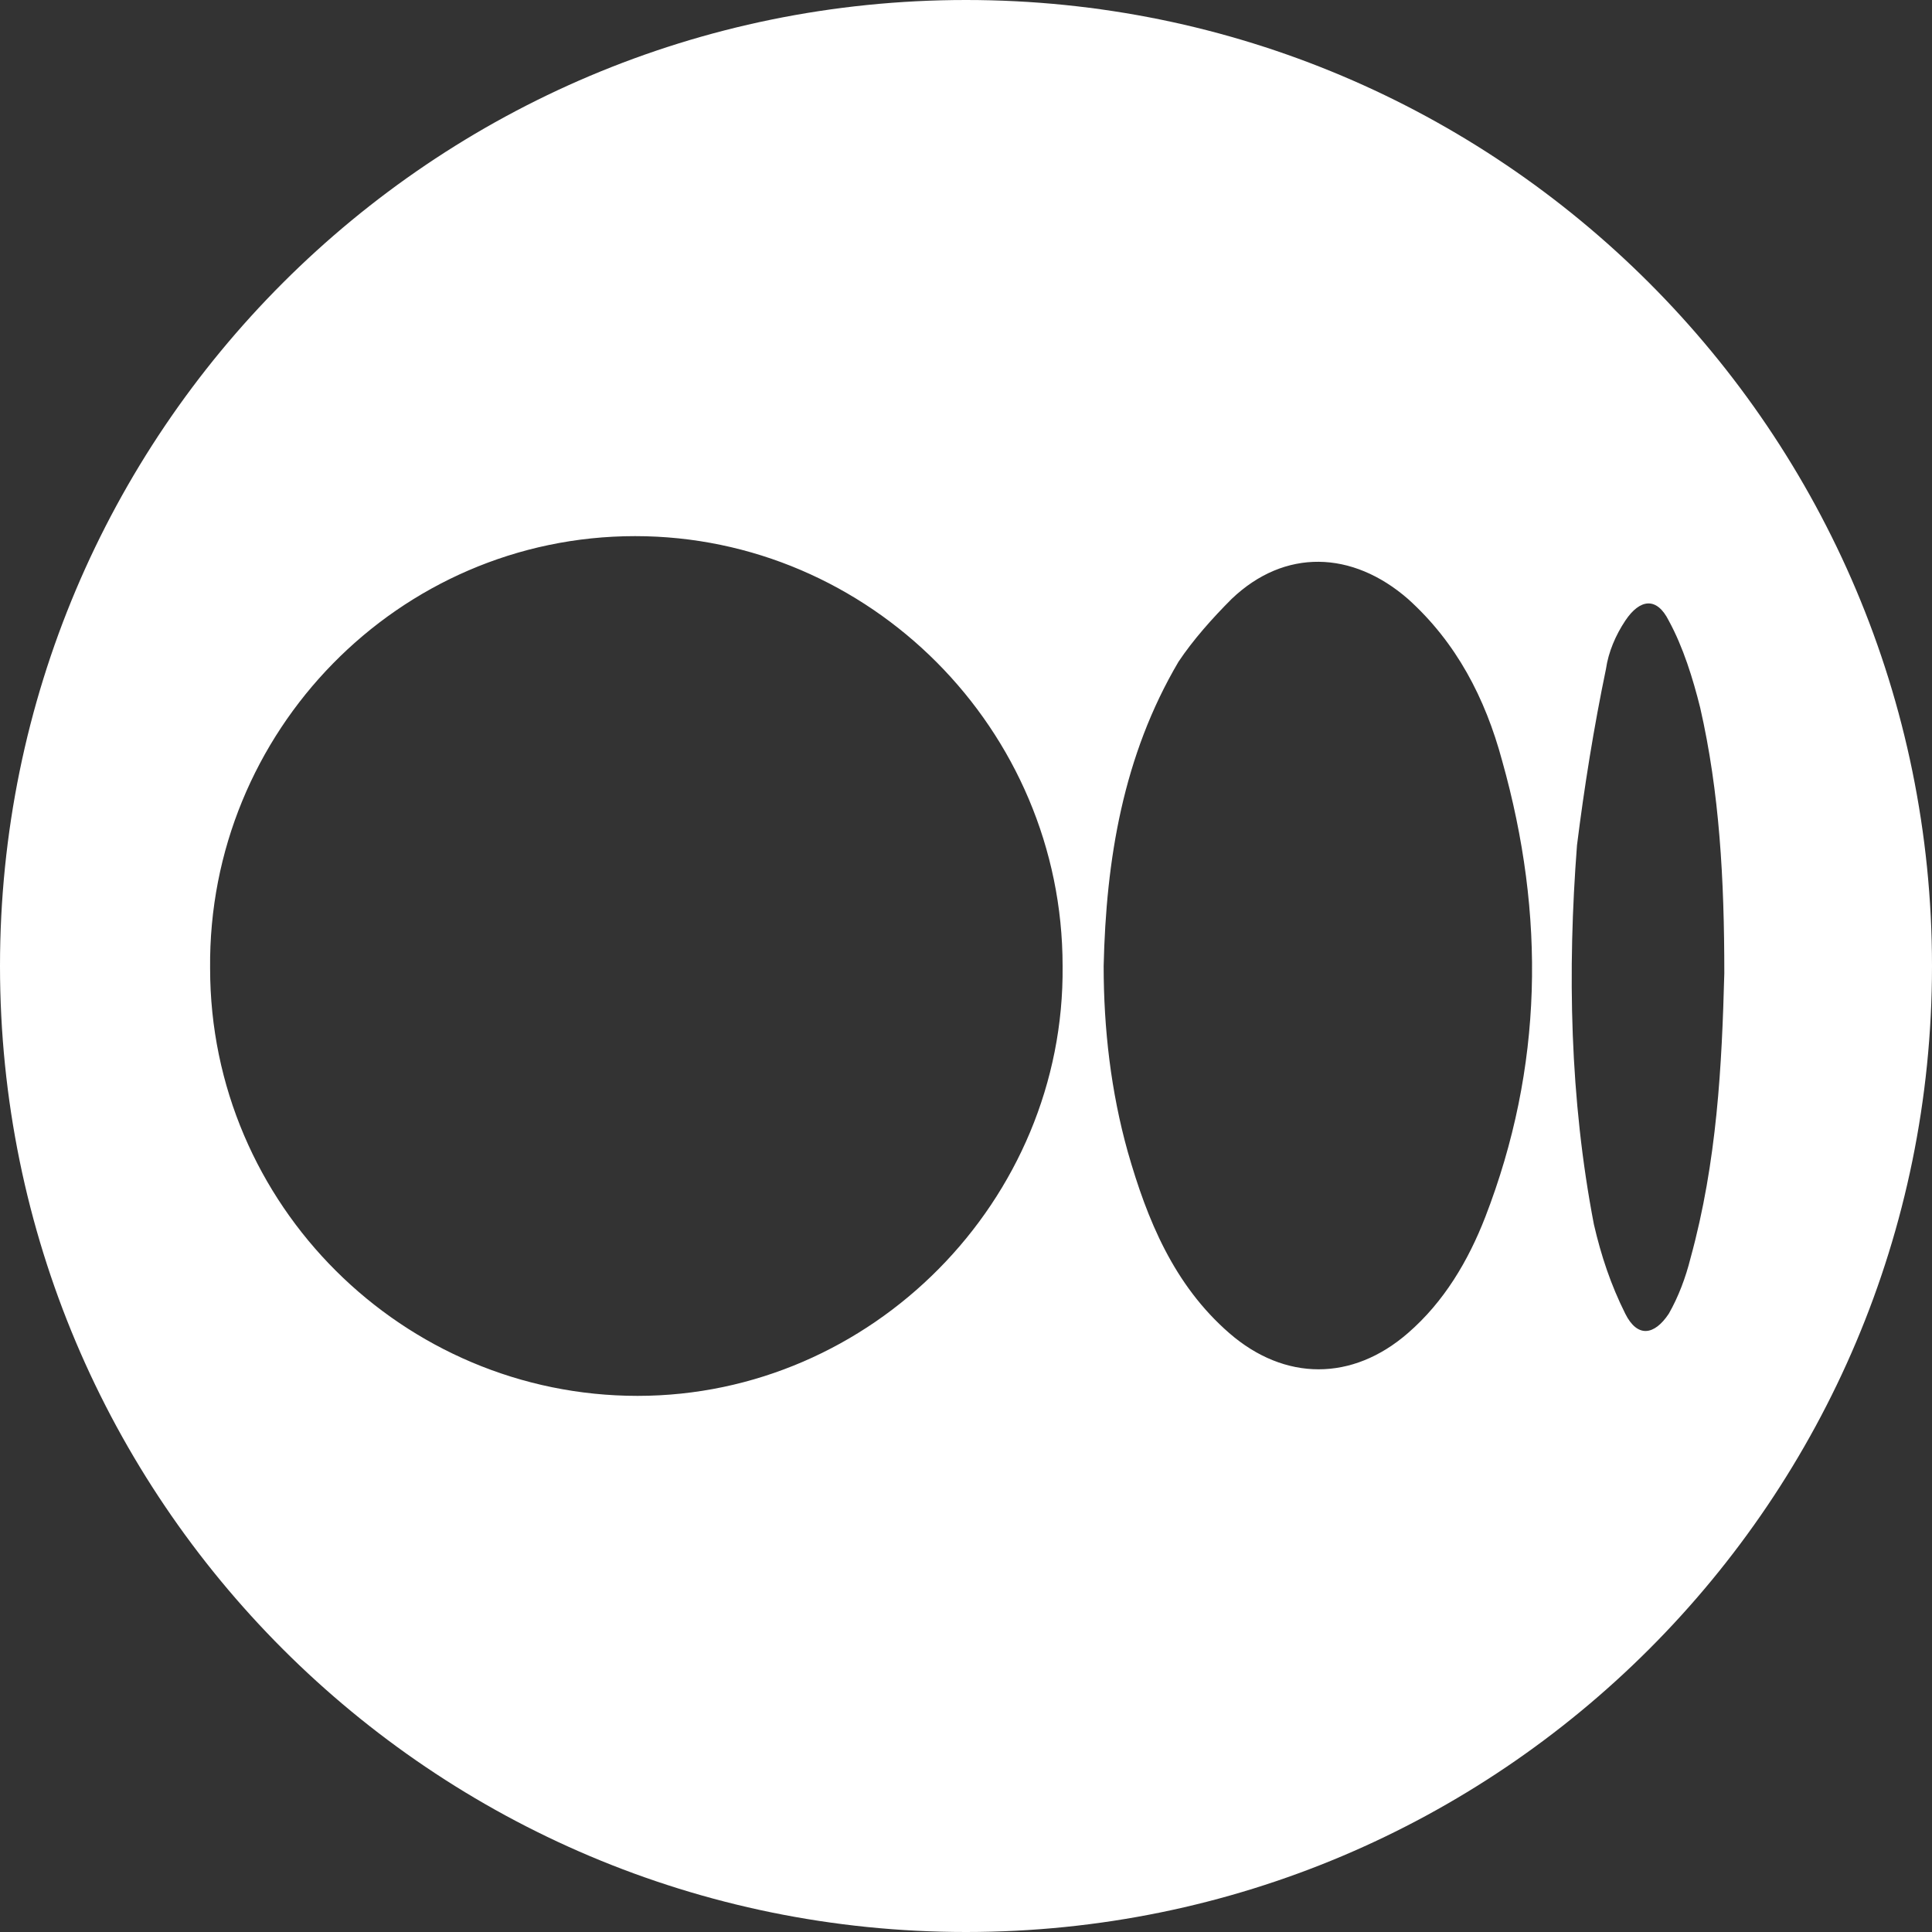 <?xml version="1.0" encoding="utf-8"?>
<!-- Generator: Adobe Illustrator 25.2.3, SVG Export Plug-In . SVG Version: 6.00 Build 0)  -->
<svg version="1.1" id="Layer_1" xmlns="http://www.w3.org/2000/svg" xmlns:xlink="http://www.w3.org/1999/xlink" x="0px" y="0px"
	 viewBox="0 0 80 80" style="enable-background:new 0 0 80 80;" xml:space="preserve">
<rect x="0" y="0" width="80" height="80" fill="#333333" stroke="none"/>
<style type="text/css">
	.st0{fill:#FFFFFF;}
</style>
<g>
	<path class="st0" d="M40,0c22.1,0,40,17.9,40,40c0,22.1-17.9,40-40,40C17.9,80,0,62.1,0,40C0,17.9,17.9,0,40,0z M44,40
		c0-9.8-8-17.8-17.7-17.8c-9.8,0-17.7,8.1-17.6,17.9c0,9.8,8,17.7,17.7,17.7C36.1,57.8,44.1,49.7,44,40z M45.7,40
		c0,2.6,0.3,5.2,1,7.7c0.8,2.8,1.9,5.5,4.2,7.5c2.3,2,5.1,2,7.4,0c1.5-1.3,2.5-3,3.2-4.8c2.4-6.2,2.5-12.5,0.7-18.9
		c-0.7-2.6-1.9-4.9-3.9-6.7c-2.3-2-5.1-2.1-7.3,0c-0.8,0.8-1.6,1.7-2.2,2.6C46.5,31.3,45.8,35.6,45.7,40z M71.4,40.3
		c0-3.9-0.2-7.5-1-11c-0.3-1.2-0.7-2.5-1.3-3.6c-0.5-1-1.2-0.9-1.8,0c-0.4,0.6-0.7,1.3-0.8,2c-0.5,2.4-0.9,4.9-1.2,7.3
		c-0.4,5.2-0.3,10.5,0.7,15.7c0.3,1.3,0.7,2.5,1.3,3.7c0.5,1,1.2,0.9,1.8,0c0.4-0.7,0.7-1.5,0.9-2.3C71.1,48.1,71.3,44.1,71.4,40.3z
		"/>
</g>
</svg>
